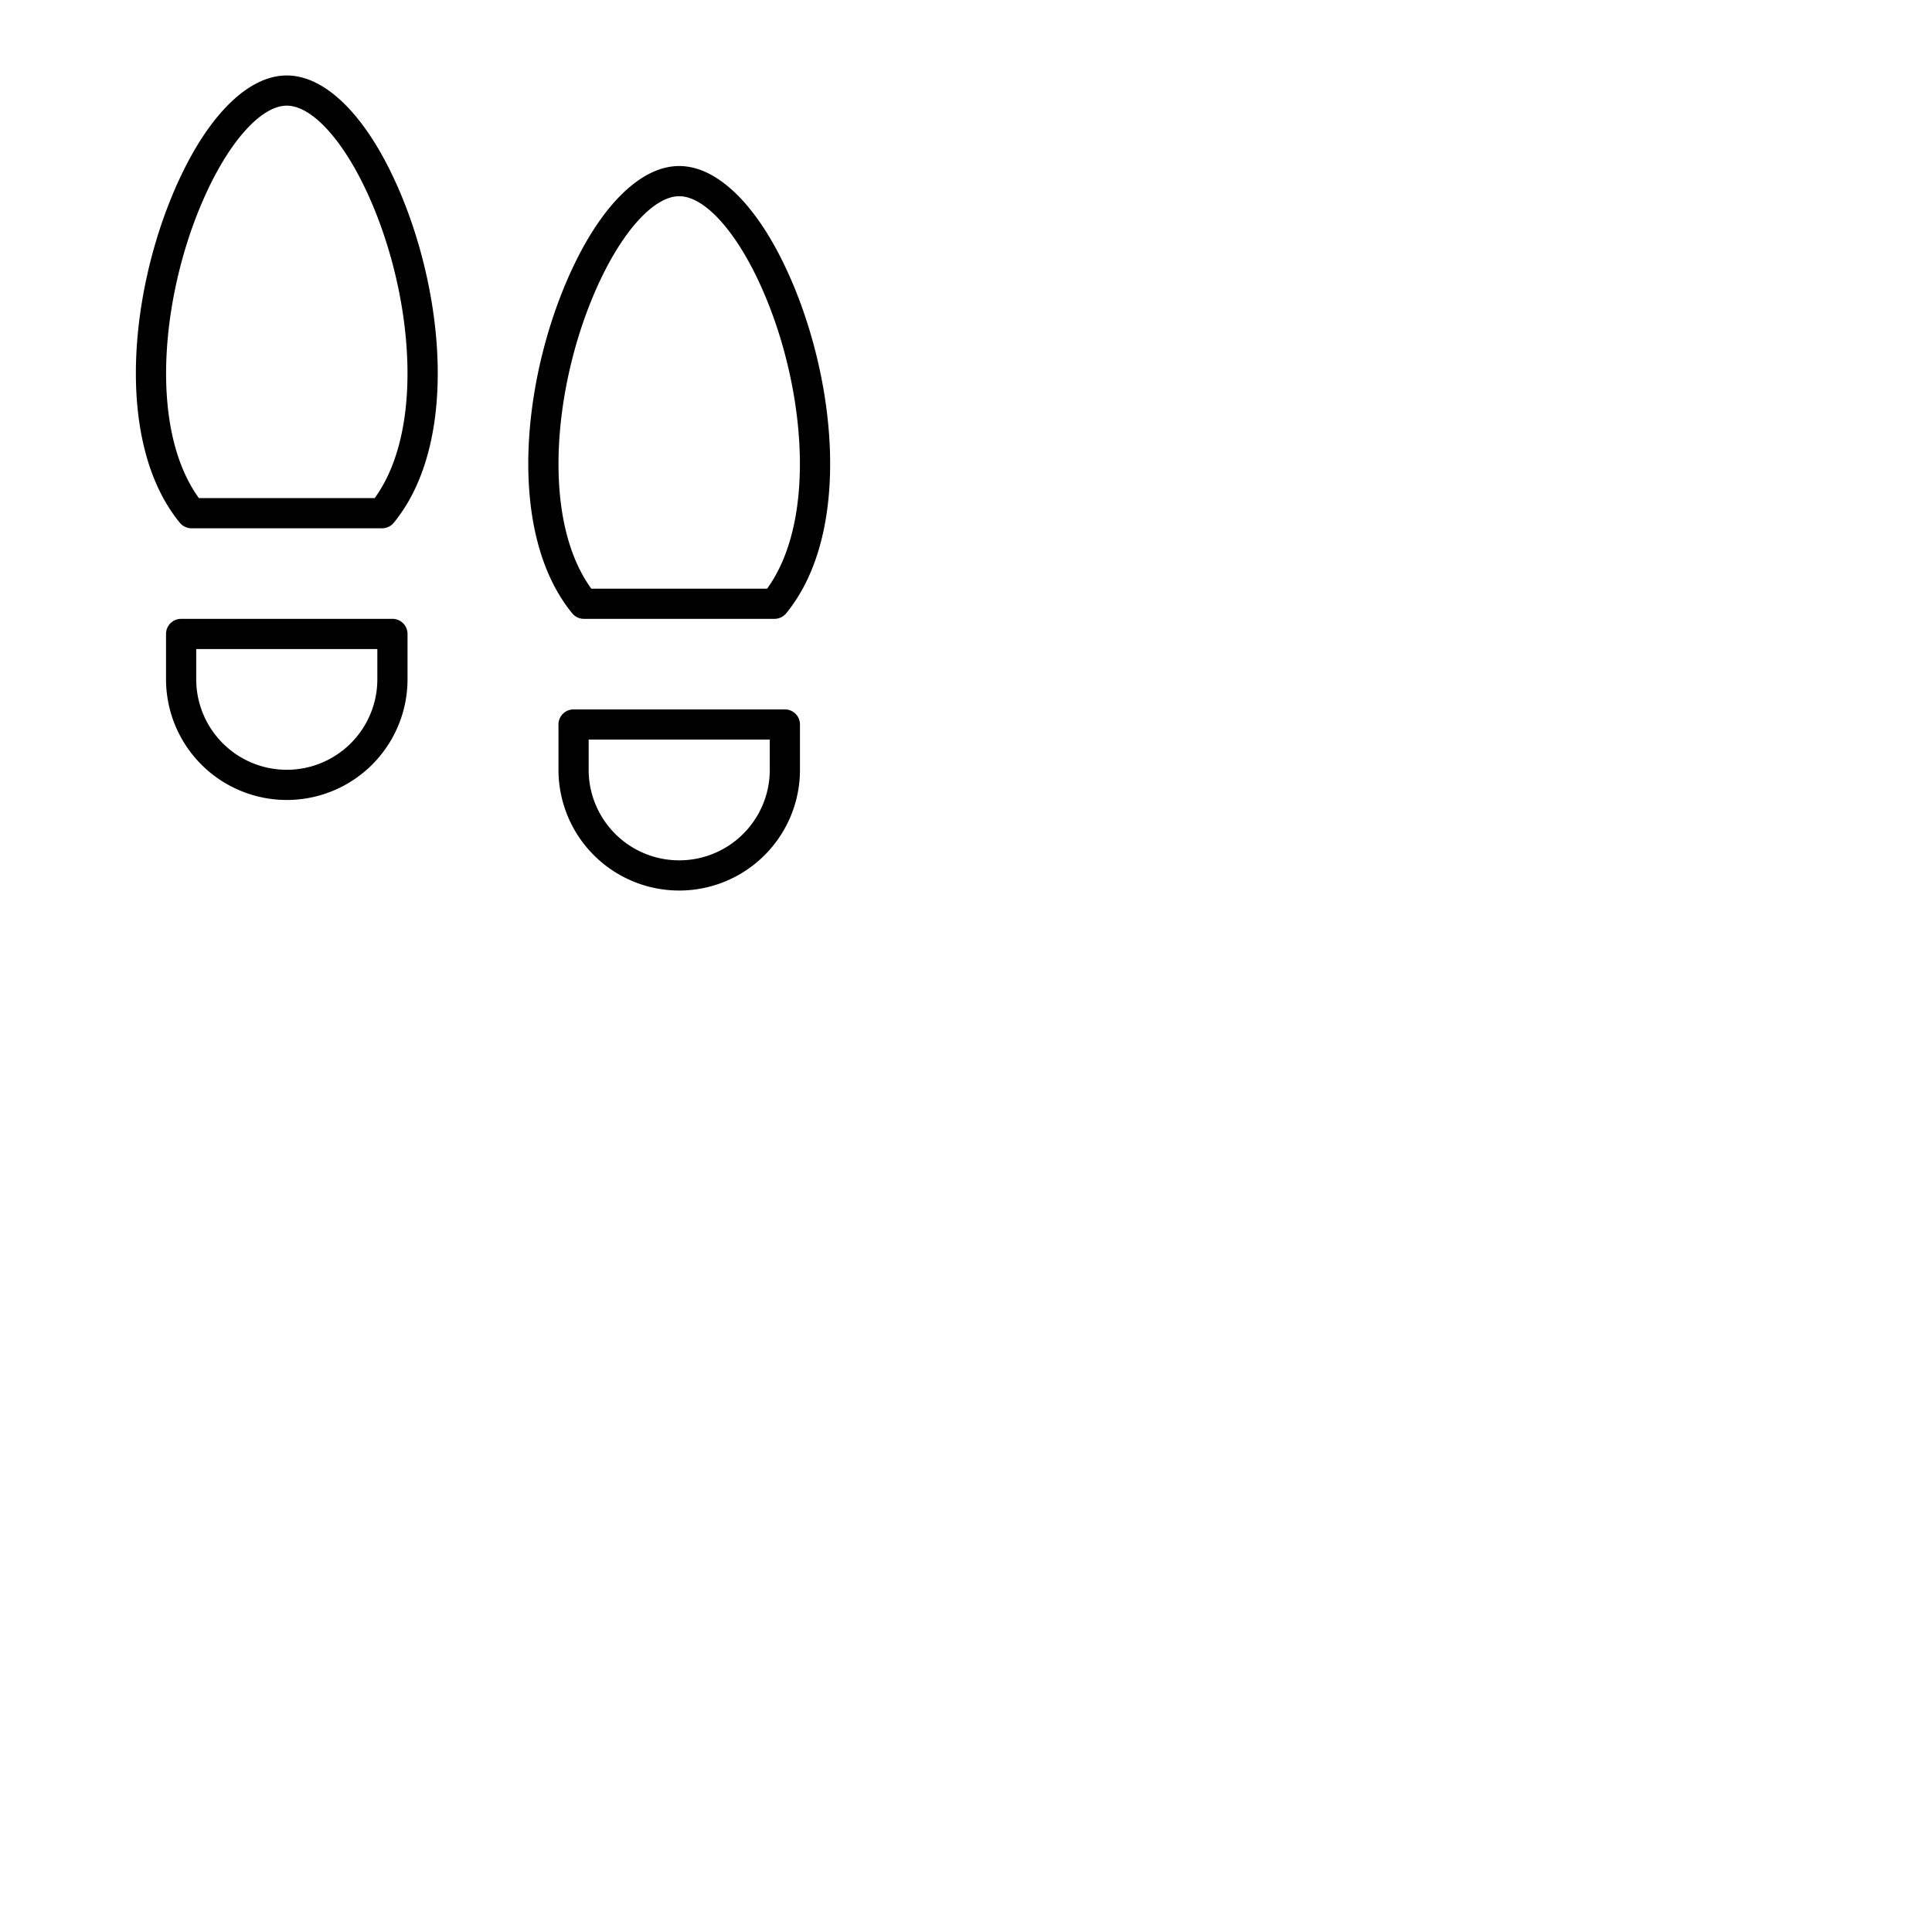 <svg xmlns="http://www.w3.org/2000/svg" version="1.1" viewBox="0 0 512 512" fill="currentColor"><path fill="currentColor" d="M208 188h-56a4 4 0 0 0-4 4v12a32 32 0 1 0 64 0v-12a4 4 0 0 0-4-4m-4 16a24 24 0 1 1-48 0v-8h48Zm-100-40H48a4 4 0 0 0-4 4v12a32 32 0 1 0 64 0v-12a4 4 0 0 0-4-4m-4 16a24 24 0 1 1-48 0v-8h48ZM76 20c-9.82 0-20.07 9.75-28.12 26.75c-13.39 28.27-18 70.05-.23 91.78a4 4 0 0 0 3.1 1.47h50.51a4 4 0 0 0 3.1-1.47c17.79-21.73 13.16-63.51-.23-91.78C96.08 29.75 85.83 20 76 20m23.3 112H52.71c-13.8-19-9.79-56.08 2.4-81.82C61.59 36.5 69.59 28 76 28s14.42 8.5 20.9 22.18C109.09 75.92 113.1 113 99.3 132m55.44 32h50.51a4 4 0 0 0 3.1-1.47c17.79-21.73 13.16-63.51-.23-91.78C200.07 53.75 189.82 44 180 44s-20.08 9.75-28.13 26.75c-13.39 28.27-18 70.05-.23 91.78a4 4 0 0 0 3.1 1.47m4.36-89.82C165.58 60.5 173.58 52 180 52s14.41 8.5 20.89 22.18c12.19 25.74 16.2 62.82 2.4 81.82H156.7c-13.8-19-9.79-56.08 2.4-81.82"/></svg>
